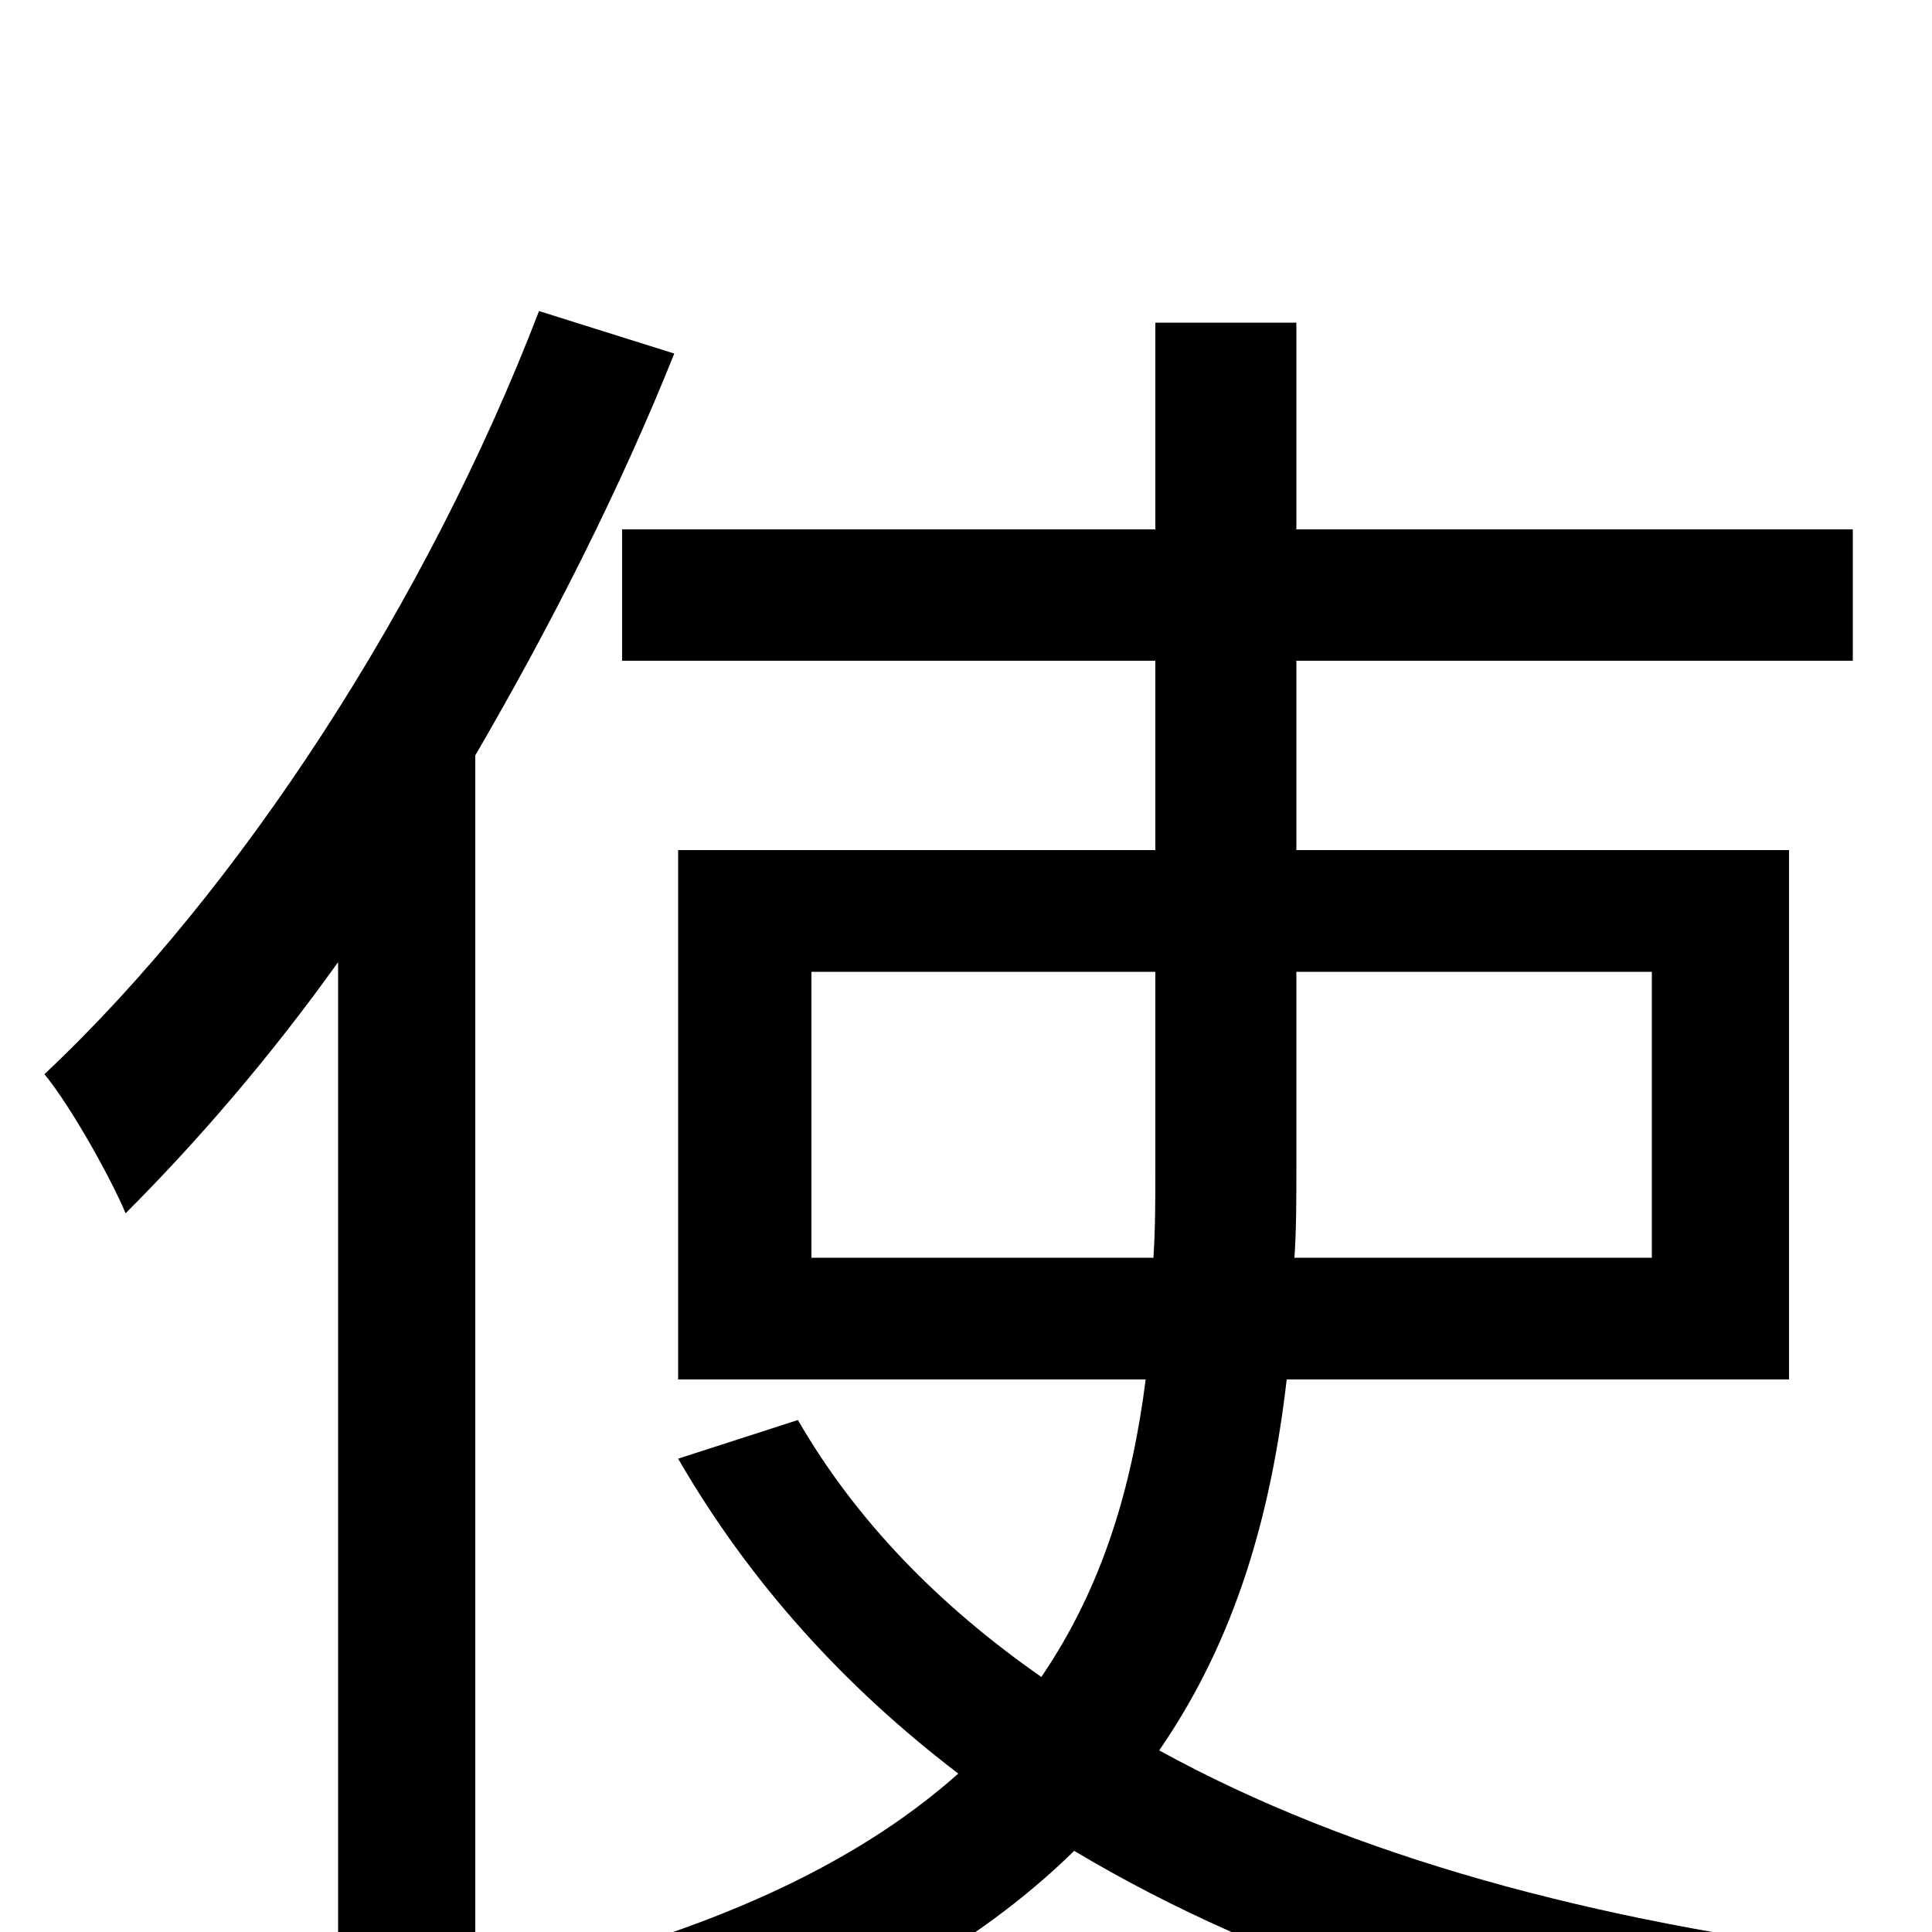 <svg xmlns="http://www.w3.org/2000/svg" viewBox="0 -1000 1000 1000">
	<path fill="#000000" d="M279 -839C221 -688 124 -539 23 -444C37 -427 58 -389 65 -372C102 -409 140 -453 175 -502V81H246V-609C285 -676 321 -747 349 -817ZM420 -349V-497H598V-394C598 -379 598 -364 597 -349ZM855 -497V-349H670C671 -364 671 -379 671 -394V-497ZM926 -286V-560H671V-658H959V-726H671V-833H598V-726H322V-658H598V-560H351V-286H593C586 -231 571 -179 539 -132C486 -169 443 -213 413 -265L351 -245C388 -181 437 -127 496 -82C450 -41 383 -6 285 19C301 33 322 64 330 80C434 49 506 7 556 -42C658 19 783 58 924 79C934 57 952 28 968 12C826 -5 700 -39 600 -94C640 -152 658 -217 666 -286Z"/>
</svg>